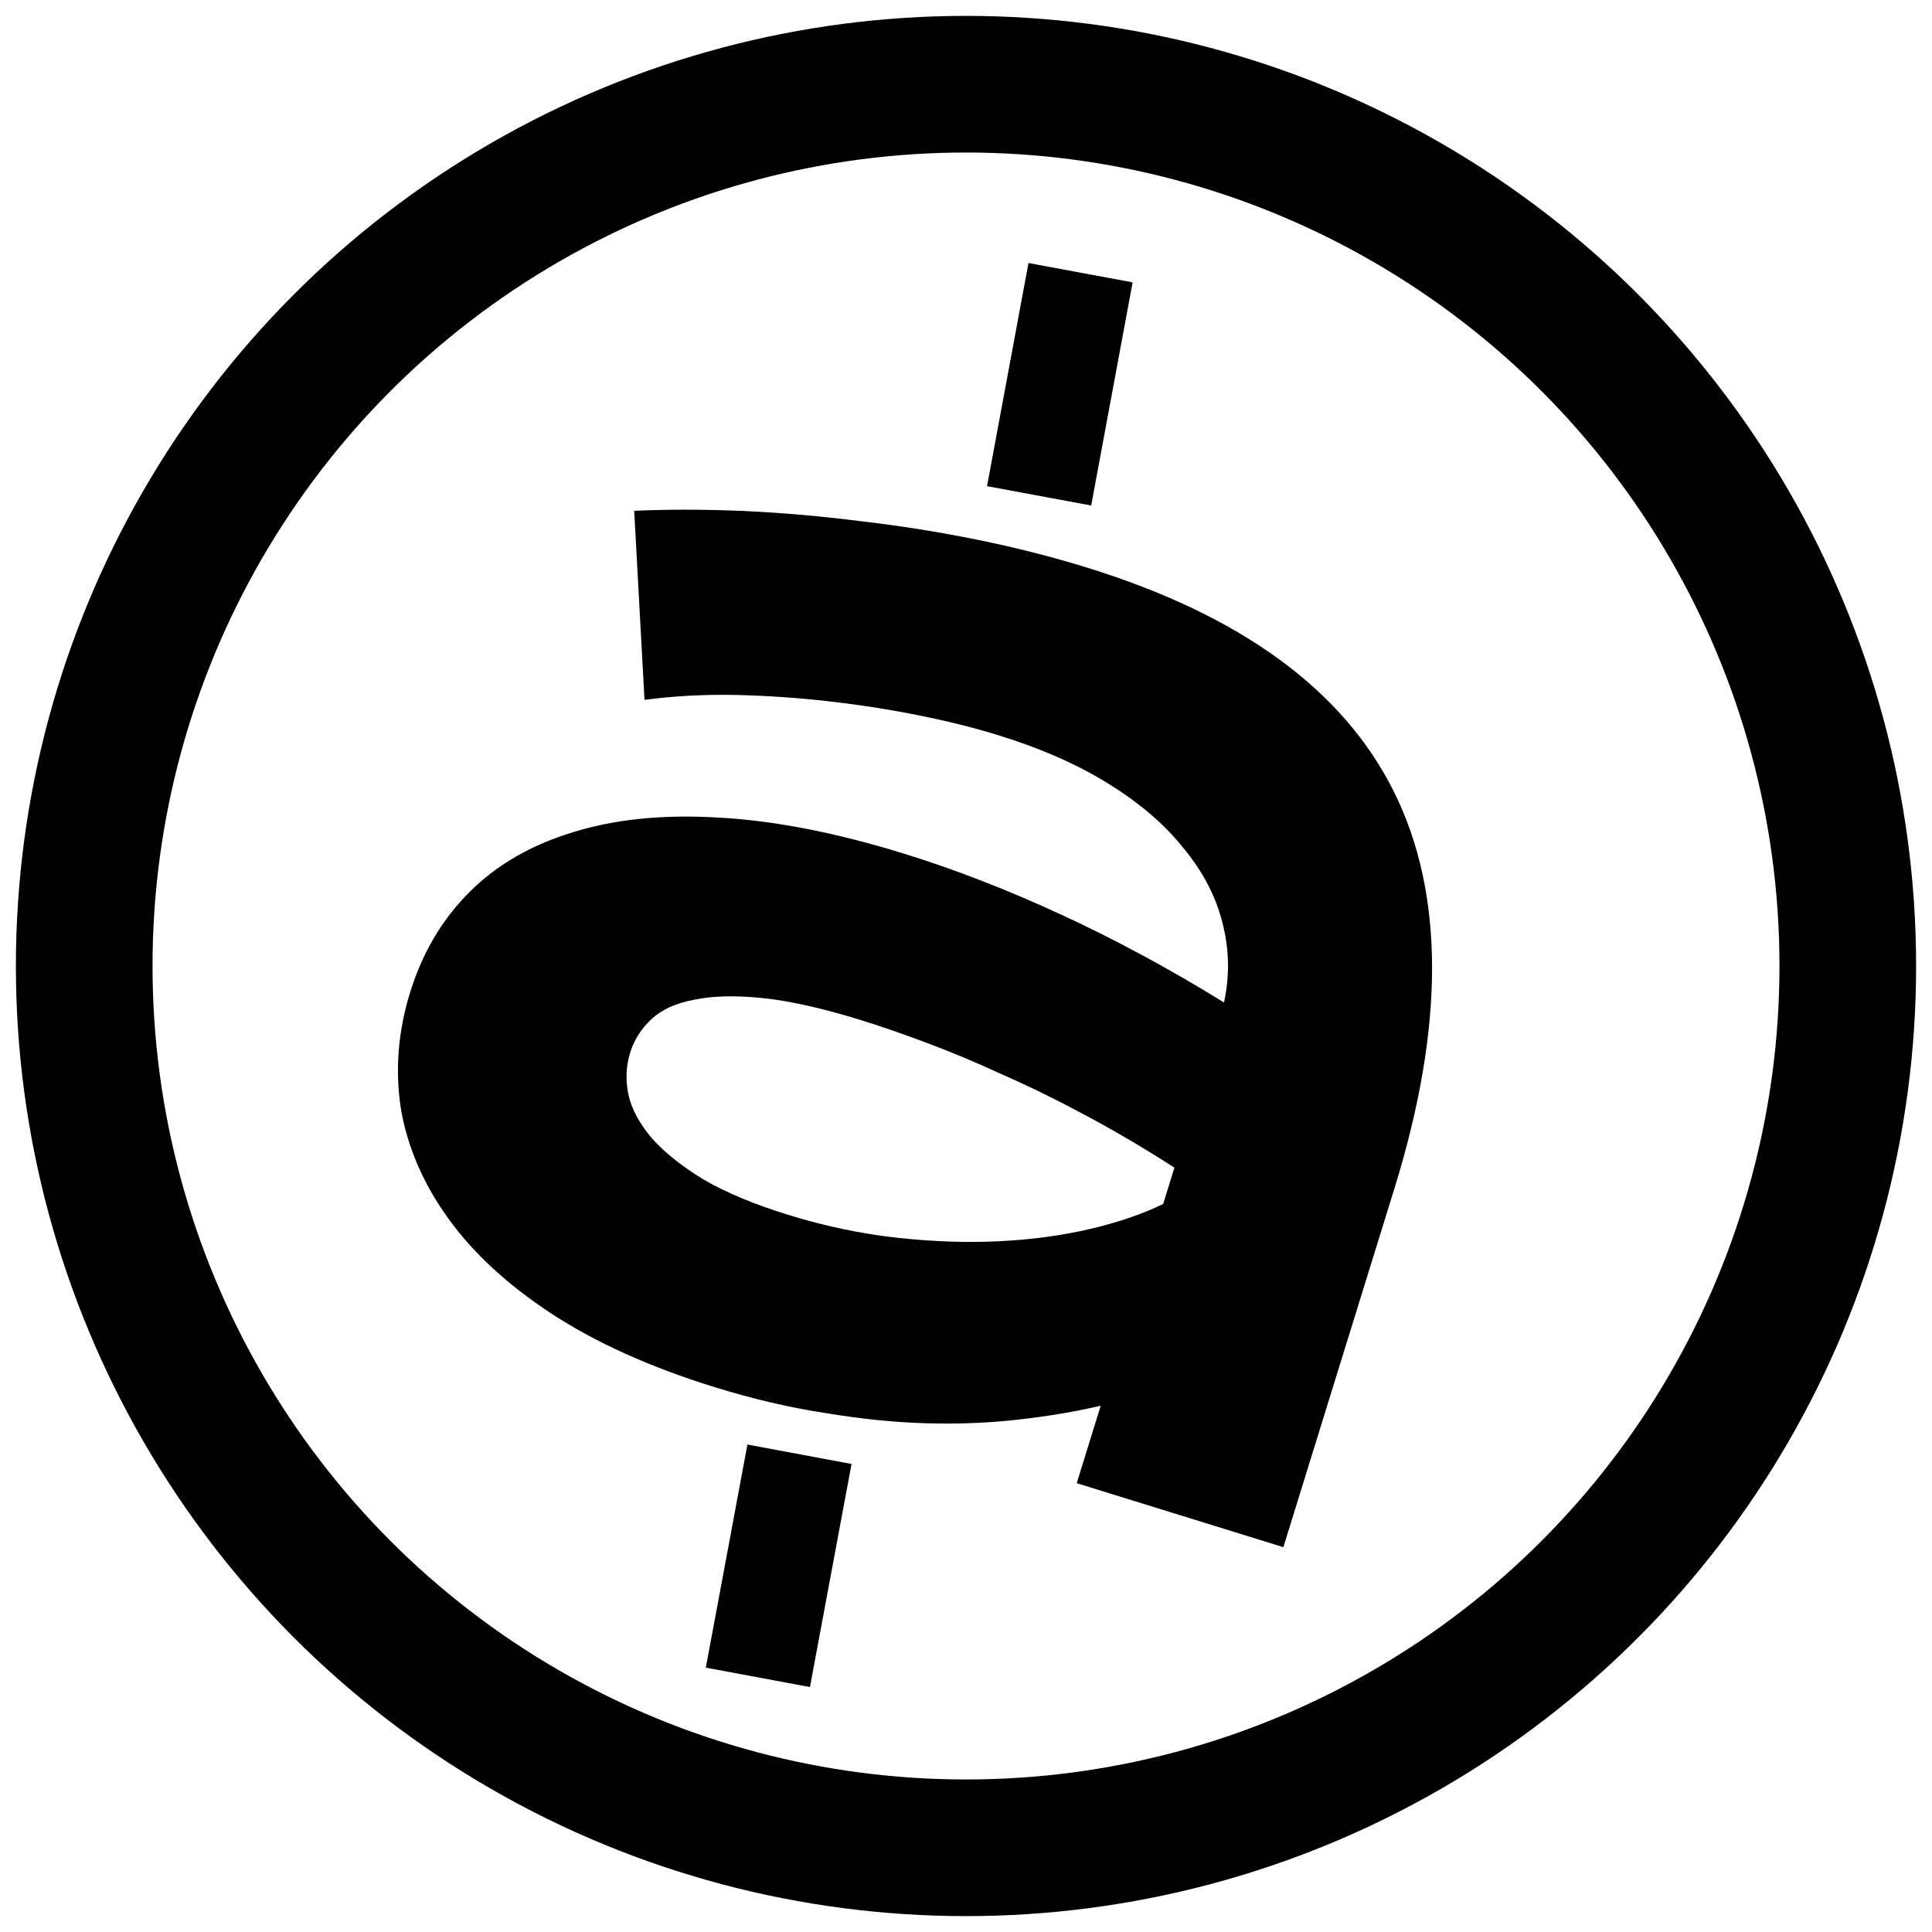<svg width="608" height="608" viewBox="0 0 608 608" fill="none" xmlns="http://www.w3.org/2000/svg">
<circle cx="304" cy="304" r="277.5" stroke="black" stroke-width="43"/>
<path d="M327.008 156.039L340.05 85.816" stroke="black" stroke-width="33.333"/>
<path d="M238.508 527.863L251.595 457.654" stroke="black" stroke-width="33.333"/>
<path d="M129.078 312.257C132.933 299.808 139.156 289.296 147.75 280.722C156.343 272.147 167.192 265.876 180.297 261.908C193.448 257.794 208.691 256.254 226.026 257.287C243.553 258.22 263.081 262.019 284.611 268.685C300.575 273.627 316.983 279.991 333.832 287.776C350.829 295.606 367.952 304.839 385.203 315.477C387.01 307.048 386.855 298.735 384.739 290.536C382.668 282.191 378.596 274.349 372.522 267.012C366.639 259.573 358.783 252.807 348.953 246.714C339.269 240.667 327.69 235.557 314.215 231.385C306.892 229.118 298.701 227.063 289.641 225.221C280.581 223.38 271.093 221.886 261.175 220.742C251.257 219.597 241.277 218.915 231.234 218.694C221.337 218.519 211.867 219.038 202.825 220.251L199.58 160.744C210.482 160.267 221.951 160.287 233.989 160.804C246.174 161.367 258.442 162.436 270.793 164.014C283.191 165.444 295.429 167.388 307.509 169.843C319.588 172.299 331.12 175.228 342.105 178.629C390.584 193.638 422.782 217.168 438.699 249.221C454.616 281.273 454.662 322.857 438.836 373.972L403.875 486.894L338.847 466.761L346.396 442.375C338.435 444.244 329.882 445.689 320.739 446.71C311.741 447.776 302.148 448.177 291.958 447.911C281.769 447.645 271.028 446.567 259.736 444.676C248.546 442.977 236.946 440.268 224.936 436.55C204.724 430.292 187.609 422.586 173.591 413.431C159.719 404.321 148.859 394.298 141.01 383.361C133.161 372.425 128.21 360.941 126.157 348.91C124.295 336.777 125.269 324.56 129.078 312.257ZM198.302 331.282C196.987 335.529 196.816 339.97 197.789 344.605C198.807 349.093 201.256 353.623 205.137 358.195C209.064 362.621 214.467 366.942 221.347 371.158C228.419 375.274 237.3 378.987 247.992 382.297C259.416 385.834 270.791 388.232 282.118 389.492C293.444 390.751 304.243 391.125 314.513 390.613C324.783 390.101 334.333 388.805 343.163 386.724C351.992 384.642 359.623 382.029 366.053 378.884L369.59 367.46C360.492 361.594 351.332 356.19 342.108 351.248C333.031 346.351 324.185 342.007 315.568 338.216C307.143 334.323 299.044 330.933 291.271 328.045C283.645 325.202 276.902 322.874 271.044 321.06C258.887 317.297 248.532 314.974 239.978 314.091C231.424 313.208 224.226 313.387 218.385 314.628C212.589 315.722 208.099 317.783 204.915 320.81C201.731 323.837 199.527 327.327 198.302 331.282Z" fill="url(#paint0_linear_5718_5315)"/>
<defs>
<linearGradient id="paint0_linear_5718_5315" x1="192.998" y1="169.5" x2="490.498" y2="241" gradientUnits="userSpaceOnUse">
<stop offset="0.205"/>
</linearGradient>
</defs>
</svg>
